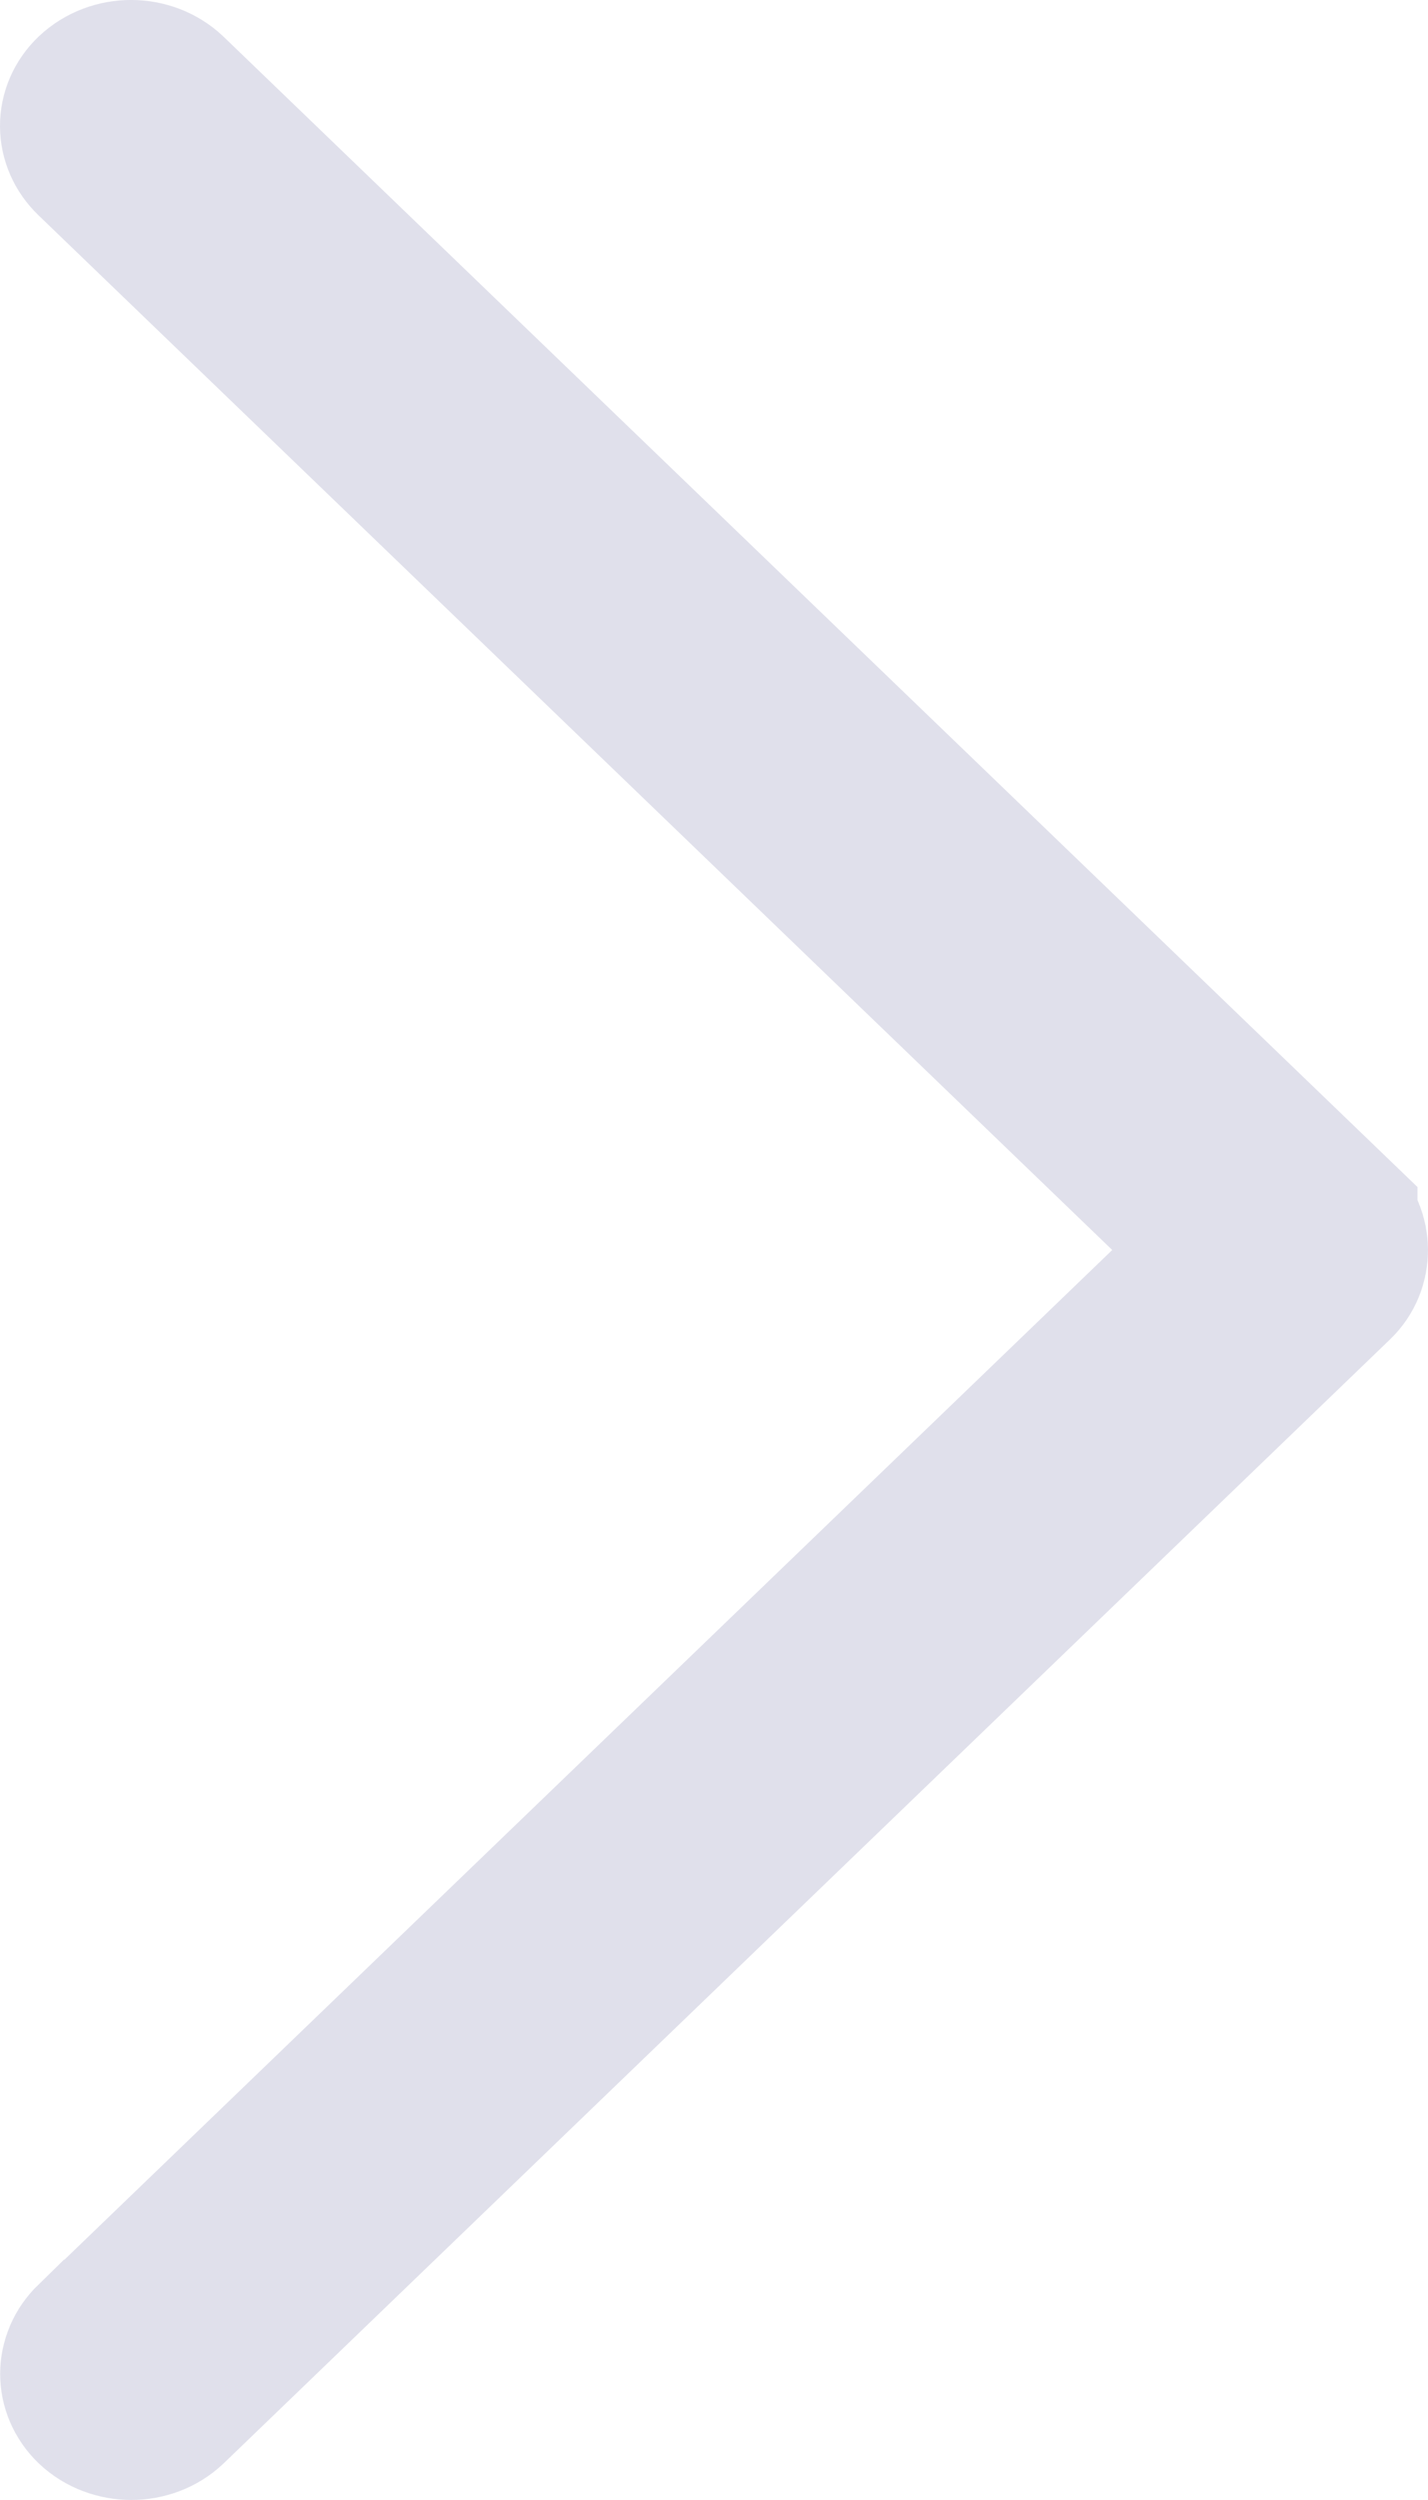 <svg width="8" height="14" viewBox="0 0 8 14" fill="none" xmlns="http://www.w3.org/2000/svg">
<path d="M7.441 6.86L7.441 6.861C7.519 6.936 7.52 7.064 7.441 7.14C7.441 7.14 7.441 7.14 7.441 7.14L0.908 13.433C0.908 13.433 0.908 13.433 0.908 13.433C0.815 13.522 0.656 13.522 0.562 13.433C0.48 13.353 0.481 13.233 0.562 13.154L0.563 13.154L6.578 7.36L6.951 7L6.578 6.64L0.562 0.845L0.562 0.845C0.48 0.766 0.479 0.646 0.561 0.567C0.656 0.477 0.814 0.478 0.907 0.567C0.907 0.567 0.907 0.567 0.907 0.567L7.441 6.86Z" stroke="#E0E0EB"/>
</svg>

